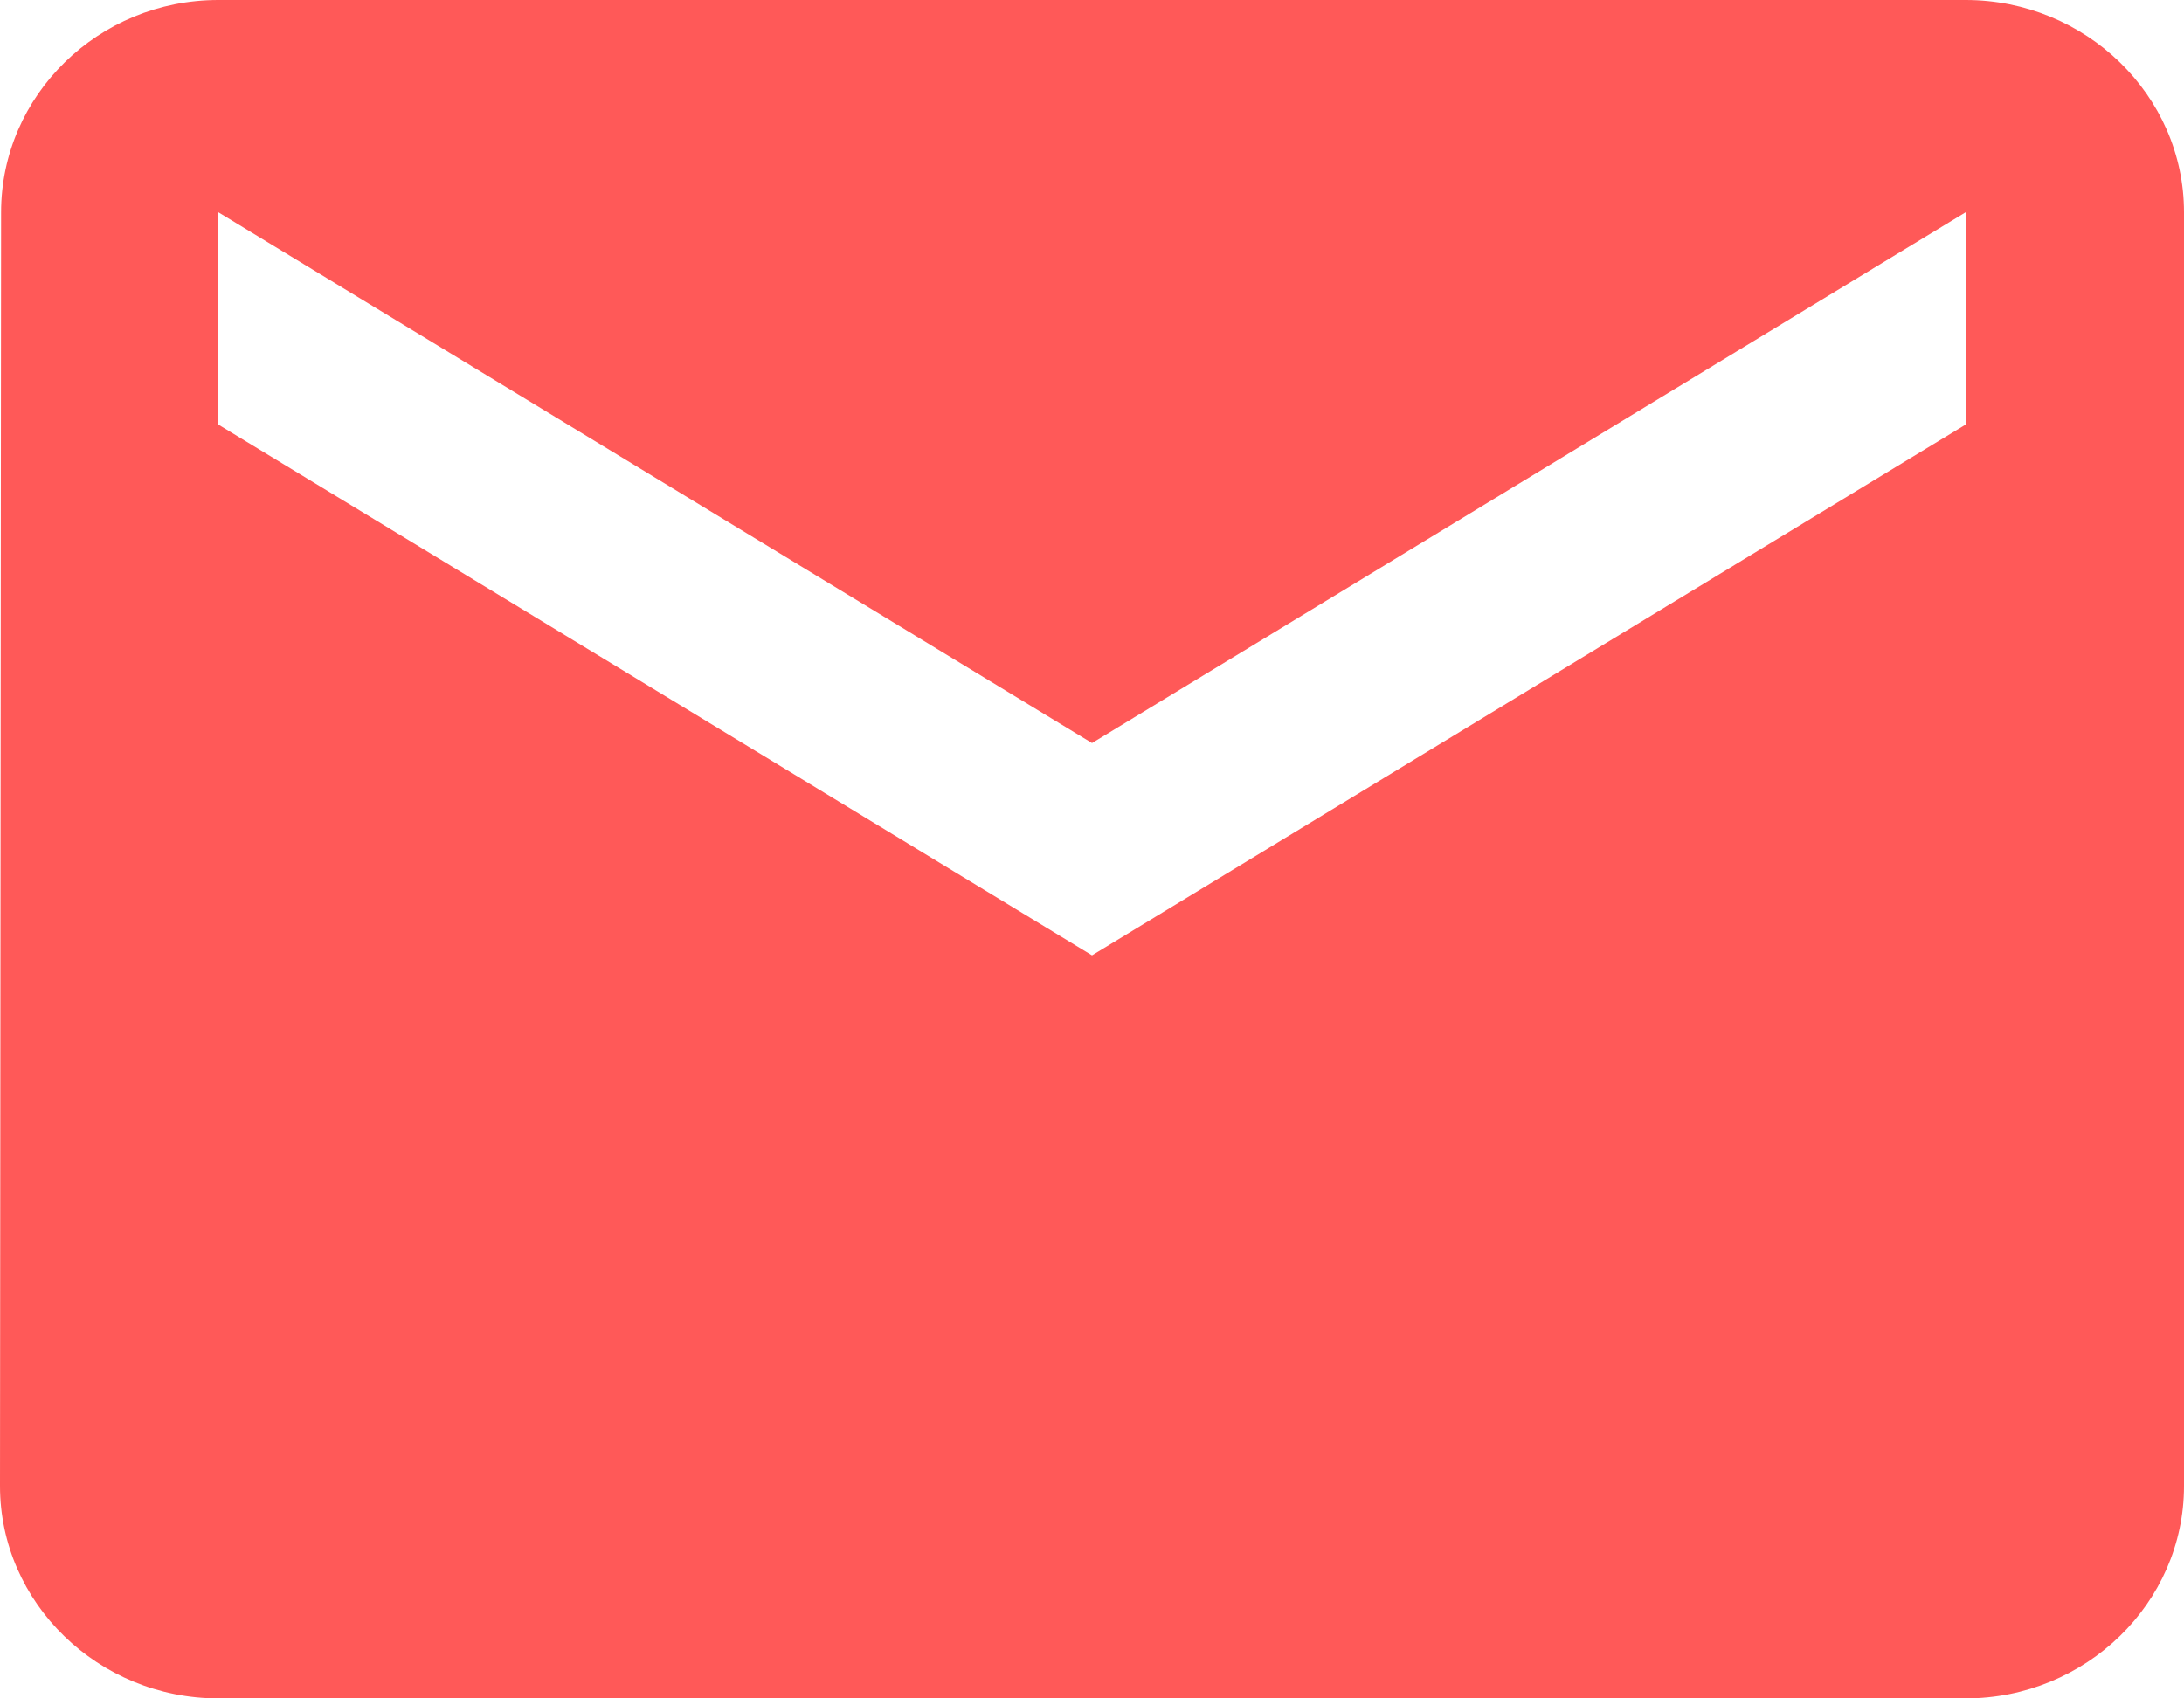 <?xml version="1.0" encoding="UTF-8"?>
<svg width="18px" height="14px" viewBox="0 0 18 14" version="1.1" xmlns="http://www.w3.org/2000/svg" xmlns:xlink="http://www.w3.org/1999/xlink">
    <!-- Generator: sketchtool 42 (36781) - http://www.bohemiancoding.com/sketch -->
    <title>739732A4-F6AE-4F1F-B518-ECAB7EB9B563</title>
    <desc>Created with sketchtool.</desc>
    <defs></defs>
    <g id="Mobile-Screens" stroke="none" stroke-width="1" fill="none" fill-rule="evenodd">
        <g id="Screen04_Register" transform="translate(-61, -218)" fill="#FF5958">
            <g id="Group-6" transform="translate(20, 40)">
                <g id="Group-3" transform="translate(39, 95)">
                    <path d="M18.2,83 L3.8,83 C2.81,83 2.009,83.787 2.009,84.75 L2,95.25 C2,96.213 2.81,97 3.8,97 L18.2,97 C19.19,97 20,96.213 20,95.25 L20,84.75 C20,83.787 19.19,83 18.2,83 Z M18.2,86.5 L11,90.875 L3.8,86.5 L3.8,84.75 L11,89.125 L18.2,84.75 L18.2,86.5 Z" id="Icons/Icon_Email"></path>
                </g>
            </g>
        </g>
    </g>
</svg>